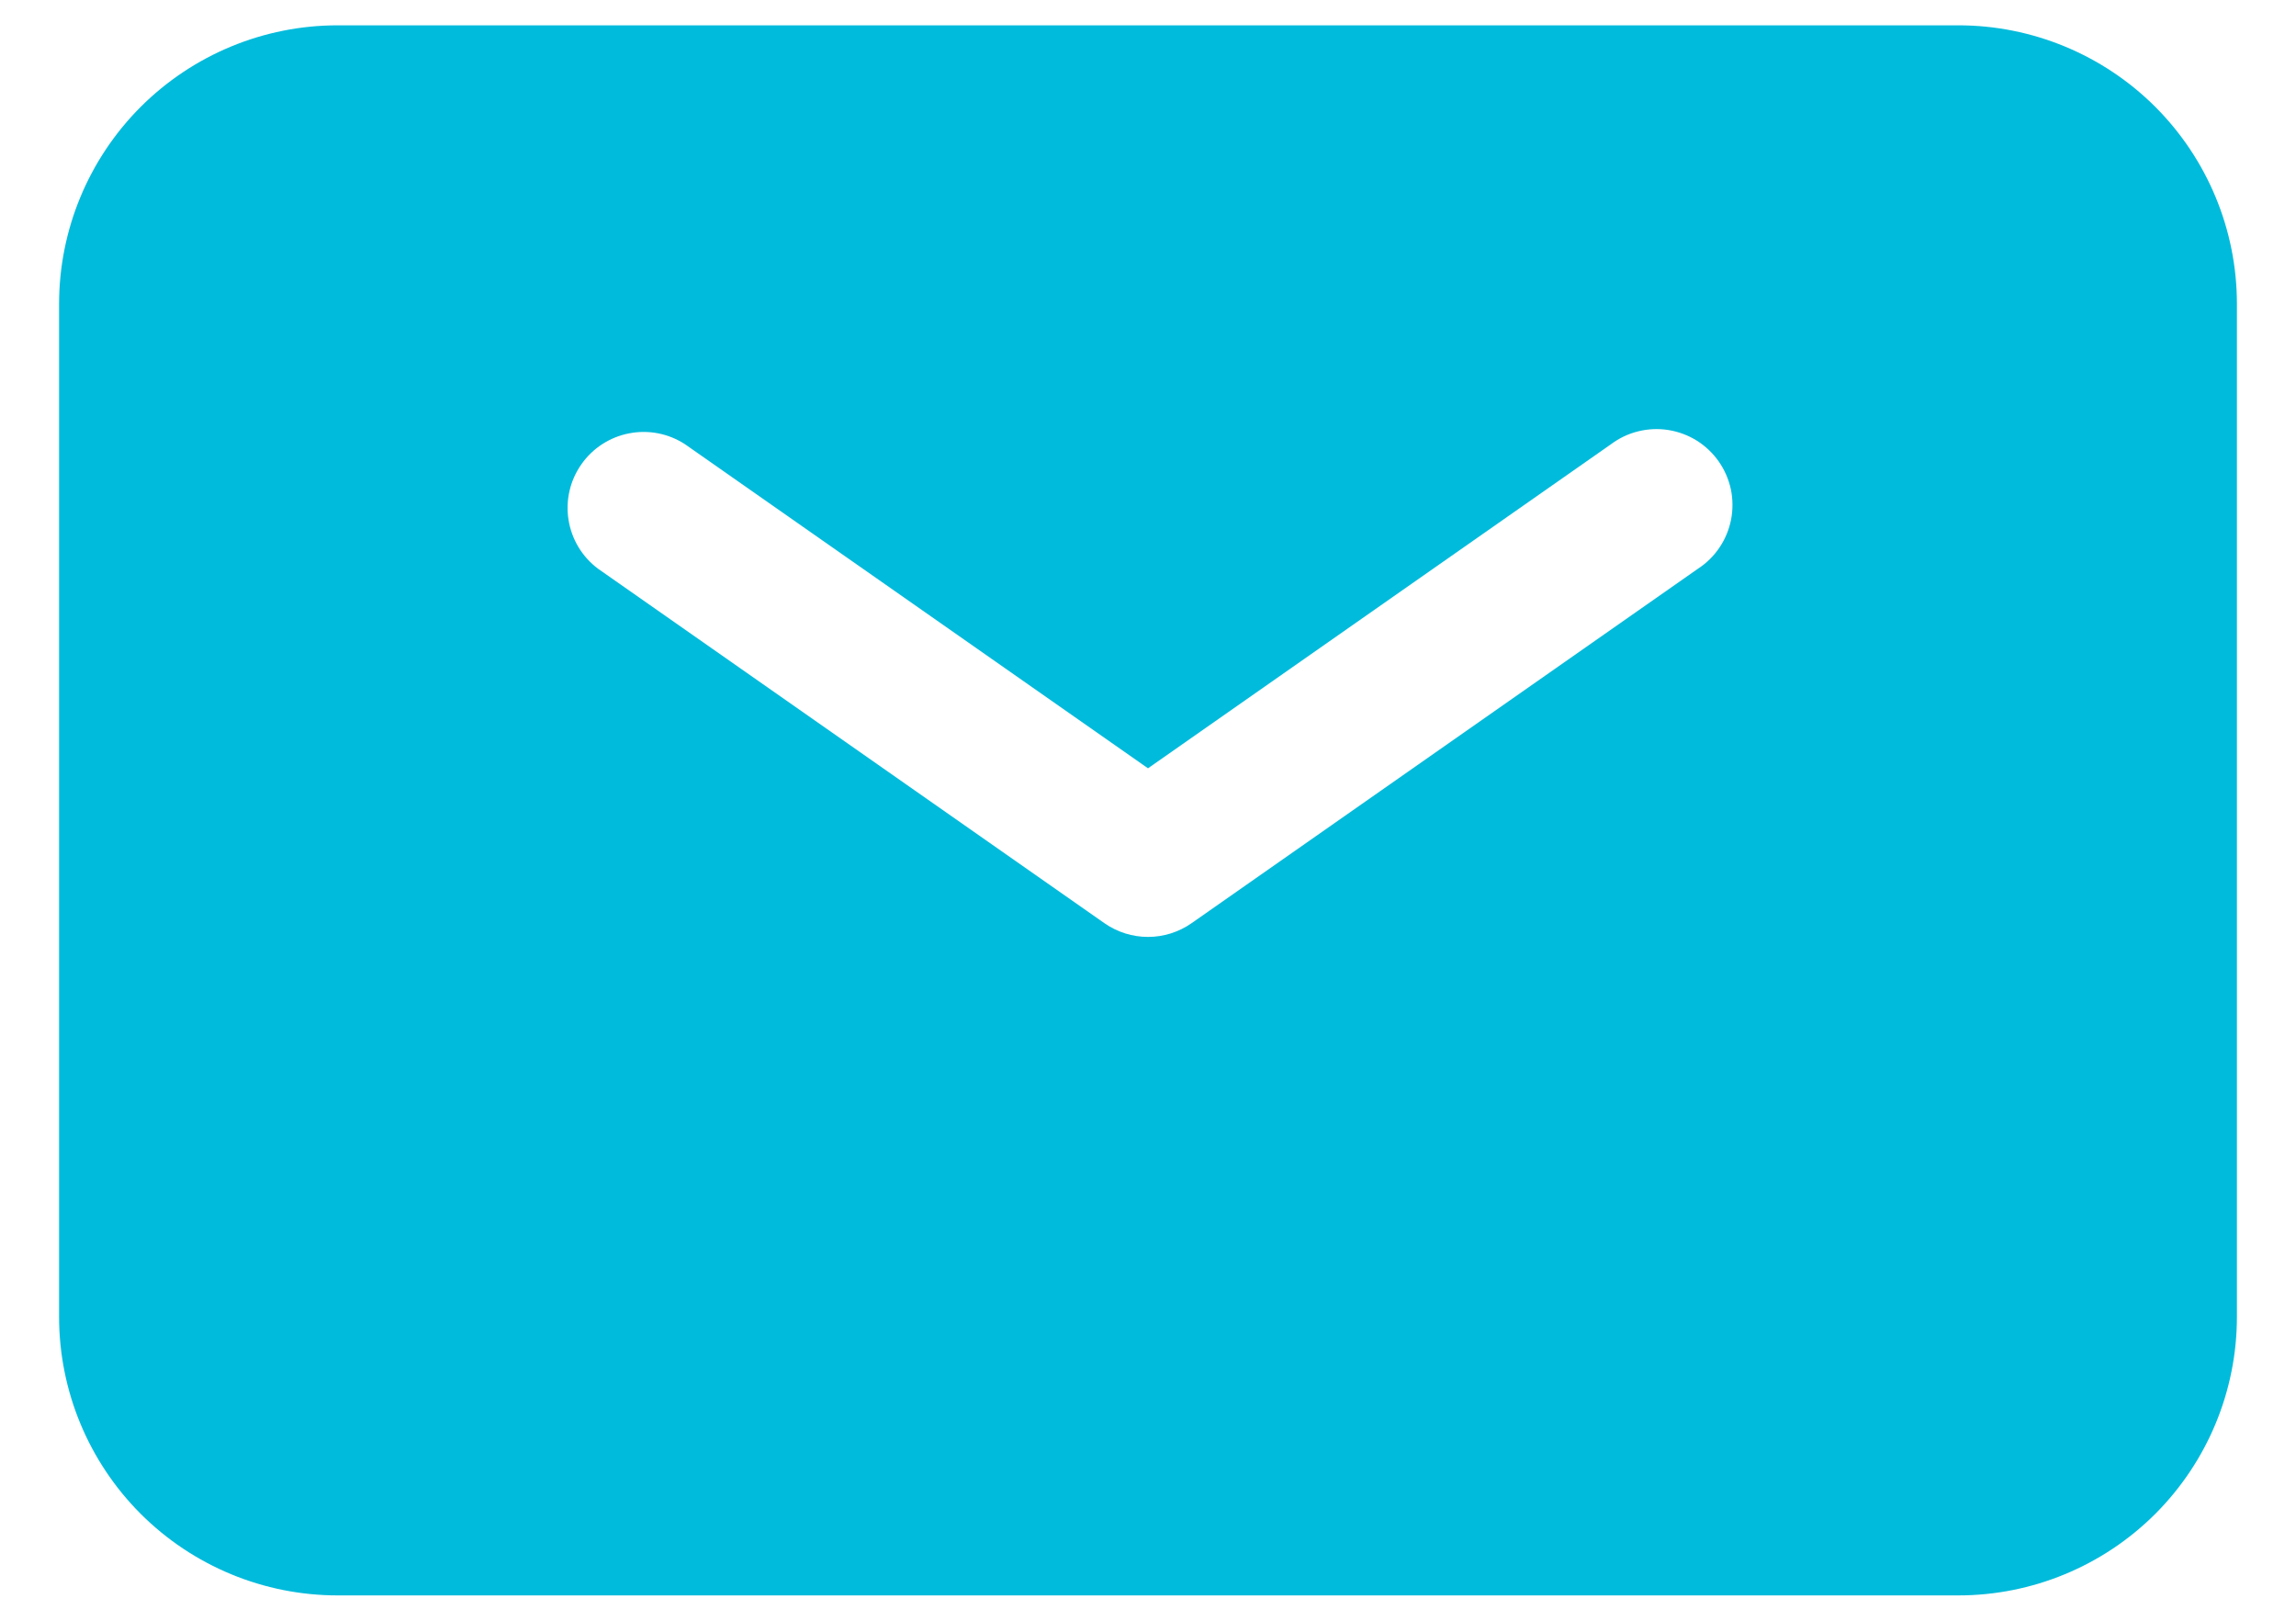 <svg width="34" height="24" viewBox="0 0 34 24" fill="none" xmlns="http://www.w3.org/2000/svg">
<path fill-rule="evenodd" clip-rule="evenodd" d="M5 0.375C3.906 0.375 2.857 0.81 2.083 1.583C1.31 2.357 0.875 3.406 0.875 4.5V19.5C0.875 20.594 1.31 21.643 2.083 22.417C2.857 23.19 3.906 23.625 5 23.625H29C30.094 23.625 31.143 23.19 31.917 22.417C32.69 21.643 33.125 20.594 33.125 19.5V4.5C33.125 3.406 32.69 2.357 31.917 1.583C31.143 0.81 30.094 0.375 29 0.375H5ZM10.145 6.579C9.9 6.419 9.603 6.361 9.317 6.417C9.03 6.472 8.776 6.637 8.609 6.876C8.441 7.115 8.373 7.41 8.419 7.698C8.465 7.987 8.621 8.246 8.855 8.421L16.355 13.671C16.544 13.803 16.769 13.874 17 13.874C17.231 13.874 17.456 13.803 17.645 13.671L25.145 8.421C25.271 8.339 25.38 8.232 25.464 8.106C25.548 7.981 25.606 7.84 25.635 7.692C25.663 7.544 25.662 7.392 25.631 7.244C25.599 7.097 25.538 6.957 25.452 6.834C25.365 6.71 25.255 6.605 25.127 6.525C24.999 6.445 24.856 6.392 24.707 6.368C24.558 6.344 24.406 6.351 24.26 6.387C24.113 6.423 23.976 6.488 23.855 6.579L17 11.377L10.145 6.579Z" fill="#00BBDC"/>
</svg>
